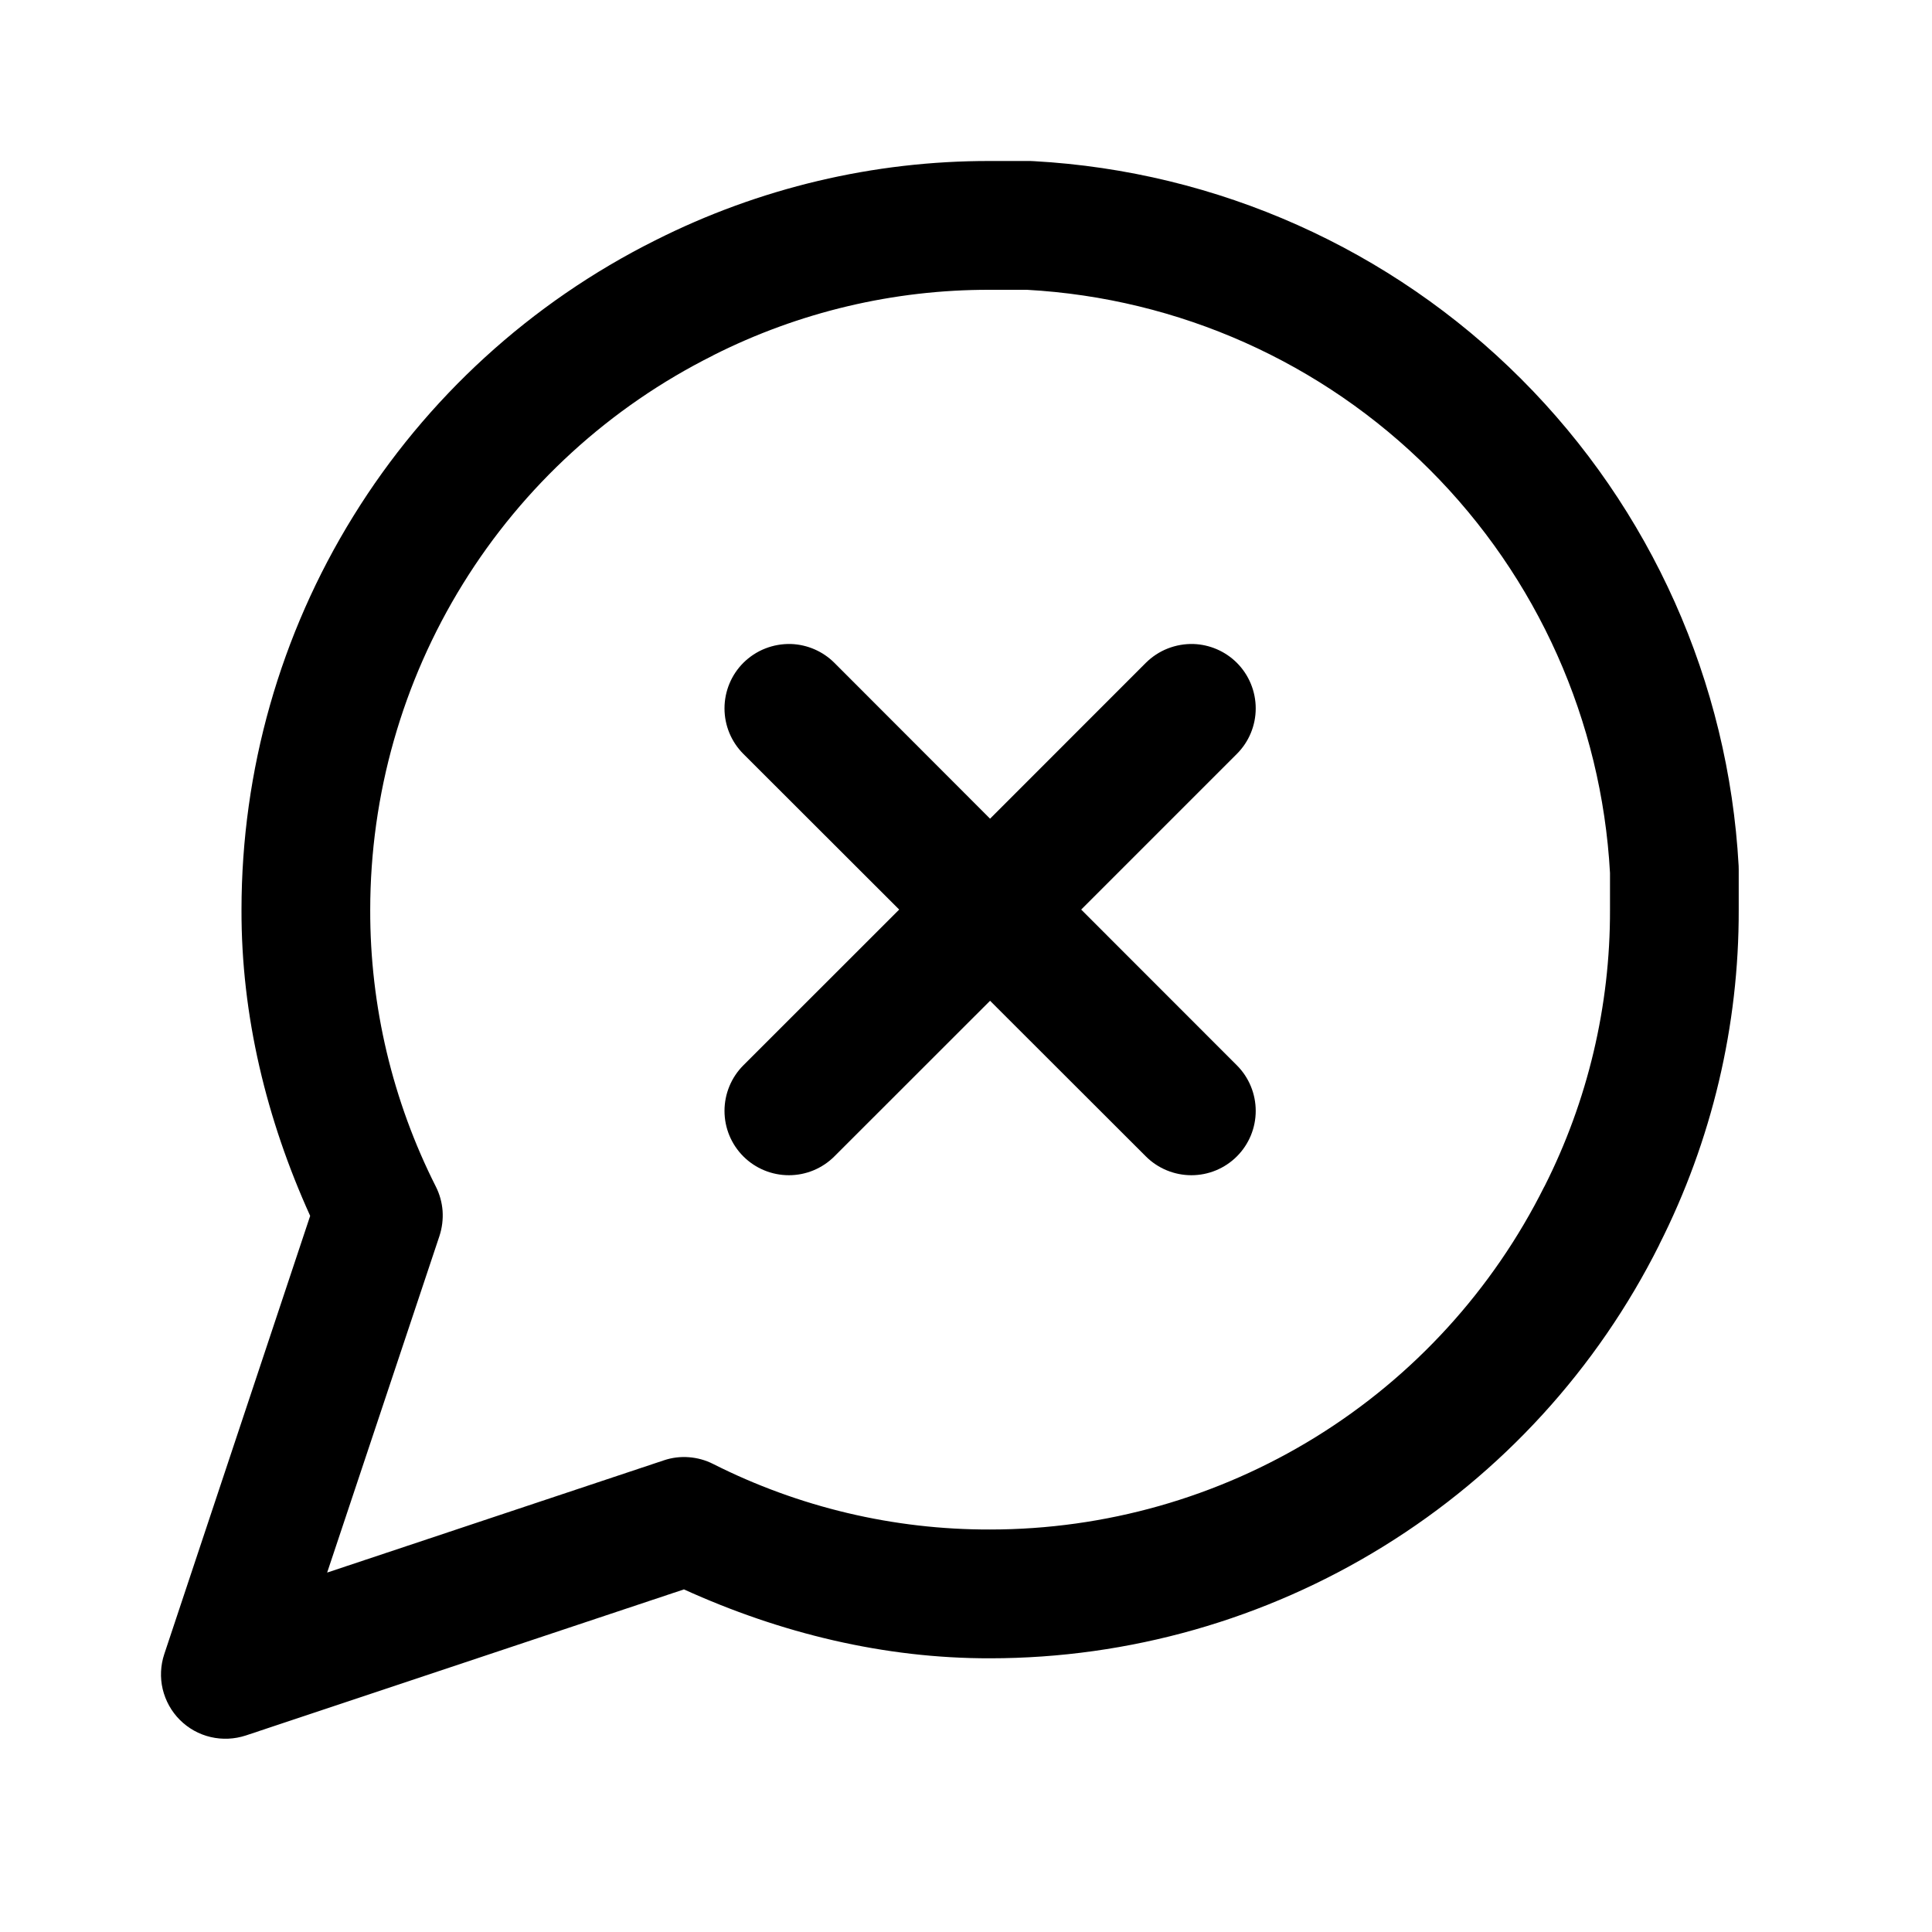 <svg viewBox="0 0 24 24" fill="none" xmlns="http://www.w3.org/2000/svg">
<path d="M9.826 8C9.717 7.997 9.608 8.016 9.506 8.056C9.404 8.096 9.312 8.157 9.234 8.234C9.084 8.384 9 8.588 9 8.8C9 9.012 9.084 9.215 9.234 9.365L11.17 11.299L9.234 13.234C9.084 13.384 9 13.588 9 13.8C9 14.012 9.084 14.215 9.234 14.365C9.384 14.515 9.588 14.599 9.8 14.599C10.012 14.599 10.215 14.515 10.365 14.365L12.299 12.432L14.234 14.365C14.384 14.515 14.588 14.599 14.8 14.599C15.012 14.599 15.215 14.515 15.365 14.365C15.515 14.215 15.599 14.012 15.599 13.8C15.599 13.588 15.515 13.384 15.365 13.234L13.431 11.299L15.365 9.365C15.515 9.215 15.599 9.012 15.599 8.8C15.599 8.588 15.515 8.384 15.365 8.234C15.222 8.091 15.029 8.007 14.826 8C14.717 7.997 14.608 8.016 14.506 8.056C14.404 8.096 14.312 8.157 14.234 8.234L12.299 10.17L10.365 8.234C10.222 8.091 10.029 8.007 9.826 8V8ZM12.299 2C10.854 1.997 9.429 2.335 8.139 2.986C6.595 3.758 5.296 4.944 4.389 6.412C3.48 7.881 3.001 9.572 3 11.299C2.996 12.617 3.31 13.906 3.853 15.104L2.041 20.547C1.994 20.688 1.987 20.839 2.021 20.983C2.056 21.128 2.129 21.26 2.234 21.365C2.339 21.47 2.471 21.544 2.616 21.578C2.761 21.612 2.912 21.605 3.053 21.559L8.496 19.744C9.694 20.288 10.982 20.603 12.301 20.6C14.027 20.599 15.719 20.117 17.187 19.209C18.655 18.302 19.841 17.004 20.613 15.461V15.459C21.265 14.169 21.603 12.744 21.599 11.299V10.801C21.599 10.786 21.599 10.771 21.598 10.756C21.472 8.475 20.51 6.32 18.894 4.705C17.279 3.09 15.124 2.128 12.844 2.002C12.829 2.001 12.814 2 12.799 2H12.301L12.299 2ZM12.297 3.6C12.297 3.6 12.298 3.6 12.299 3.6H12.756C14.644 3.704 16.425 4.499 17.762 5.836C19.099 7.173 19.896 8.956 20 10.844V11.301C20 11.302 20 11.302 20 11.303C20.003 12.497 19.724 13.675 19.185 14.74C19.185 14.741 19.184 14.742 19.183 14.742C18.544 16.021 17.562 17.098 16.346 17.85C15.13 18.602 13.728 19 12.299 19C12.298 19 12.297 19 12.297 19C11.103 19.003 9.925 18.724 8.859 18.186C8.765 18.138 8.662 18.11 8.557 18.102C8.452 18.094 8.346 18.107 8.246 18.141L4.064 19.535L5.459 15.354C5.492 15.253 5.505 15.148 5.498 15.042C5.49 14.937 5.462 14.835 5.414 14.74C4.876 13.675 4.596 12.497 4.599 11.303C4.599 11.302 4.599 11.302 4.599 11.301C4.6 9.871 4.998 8.47 5.75 7.254C6.502 6.038 7.578 5.055 8.857 4.416C8.858 4.415 8.859 4.415 8.859 4.414C9.925 3.876 11.103 3.597 12.297 3.6H12.297Z" fill="black"/>
</svg>
